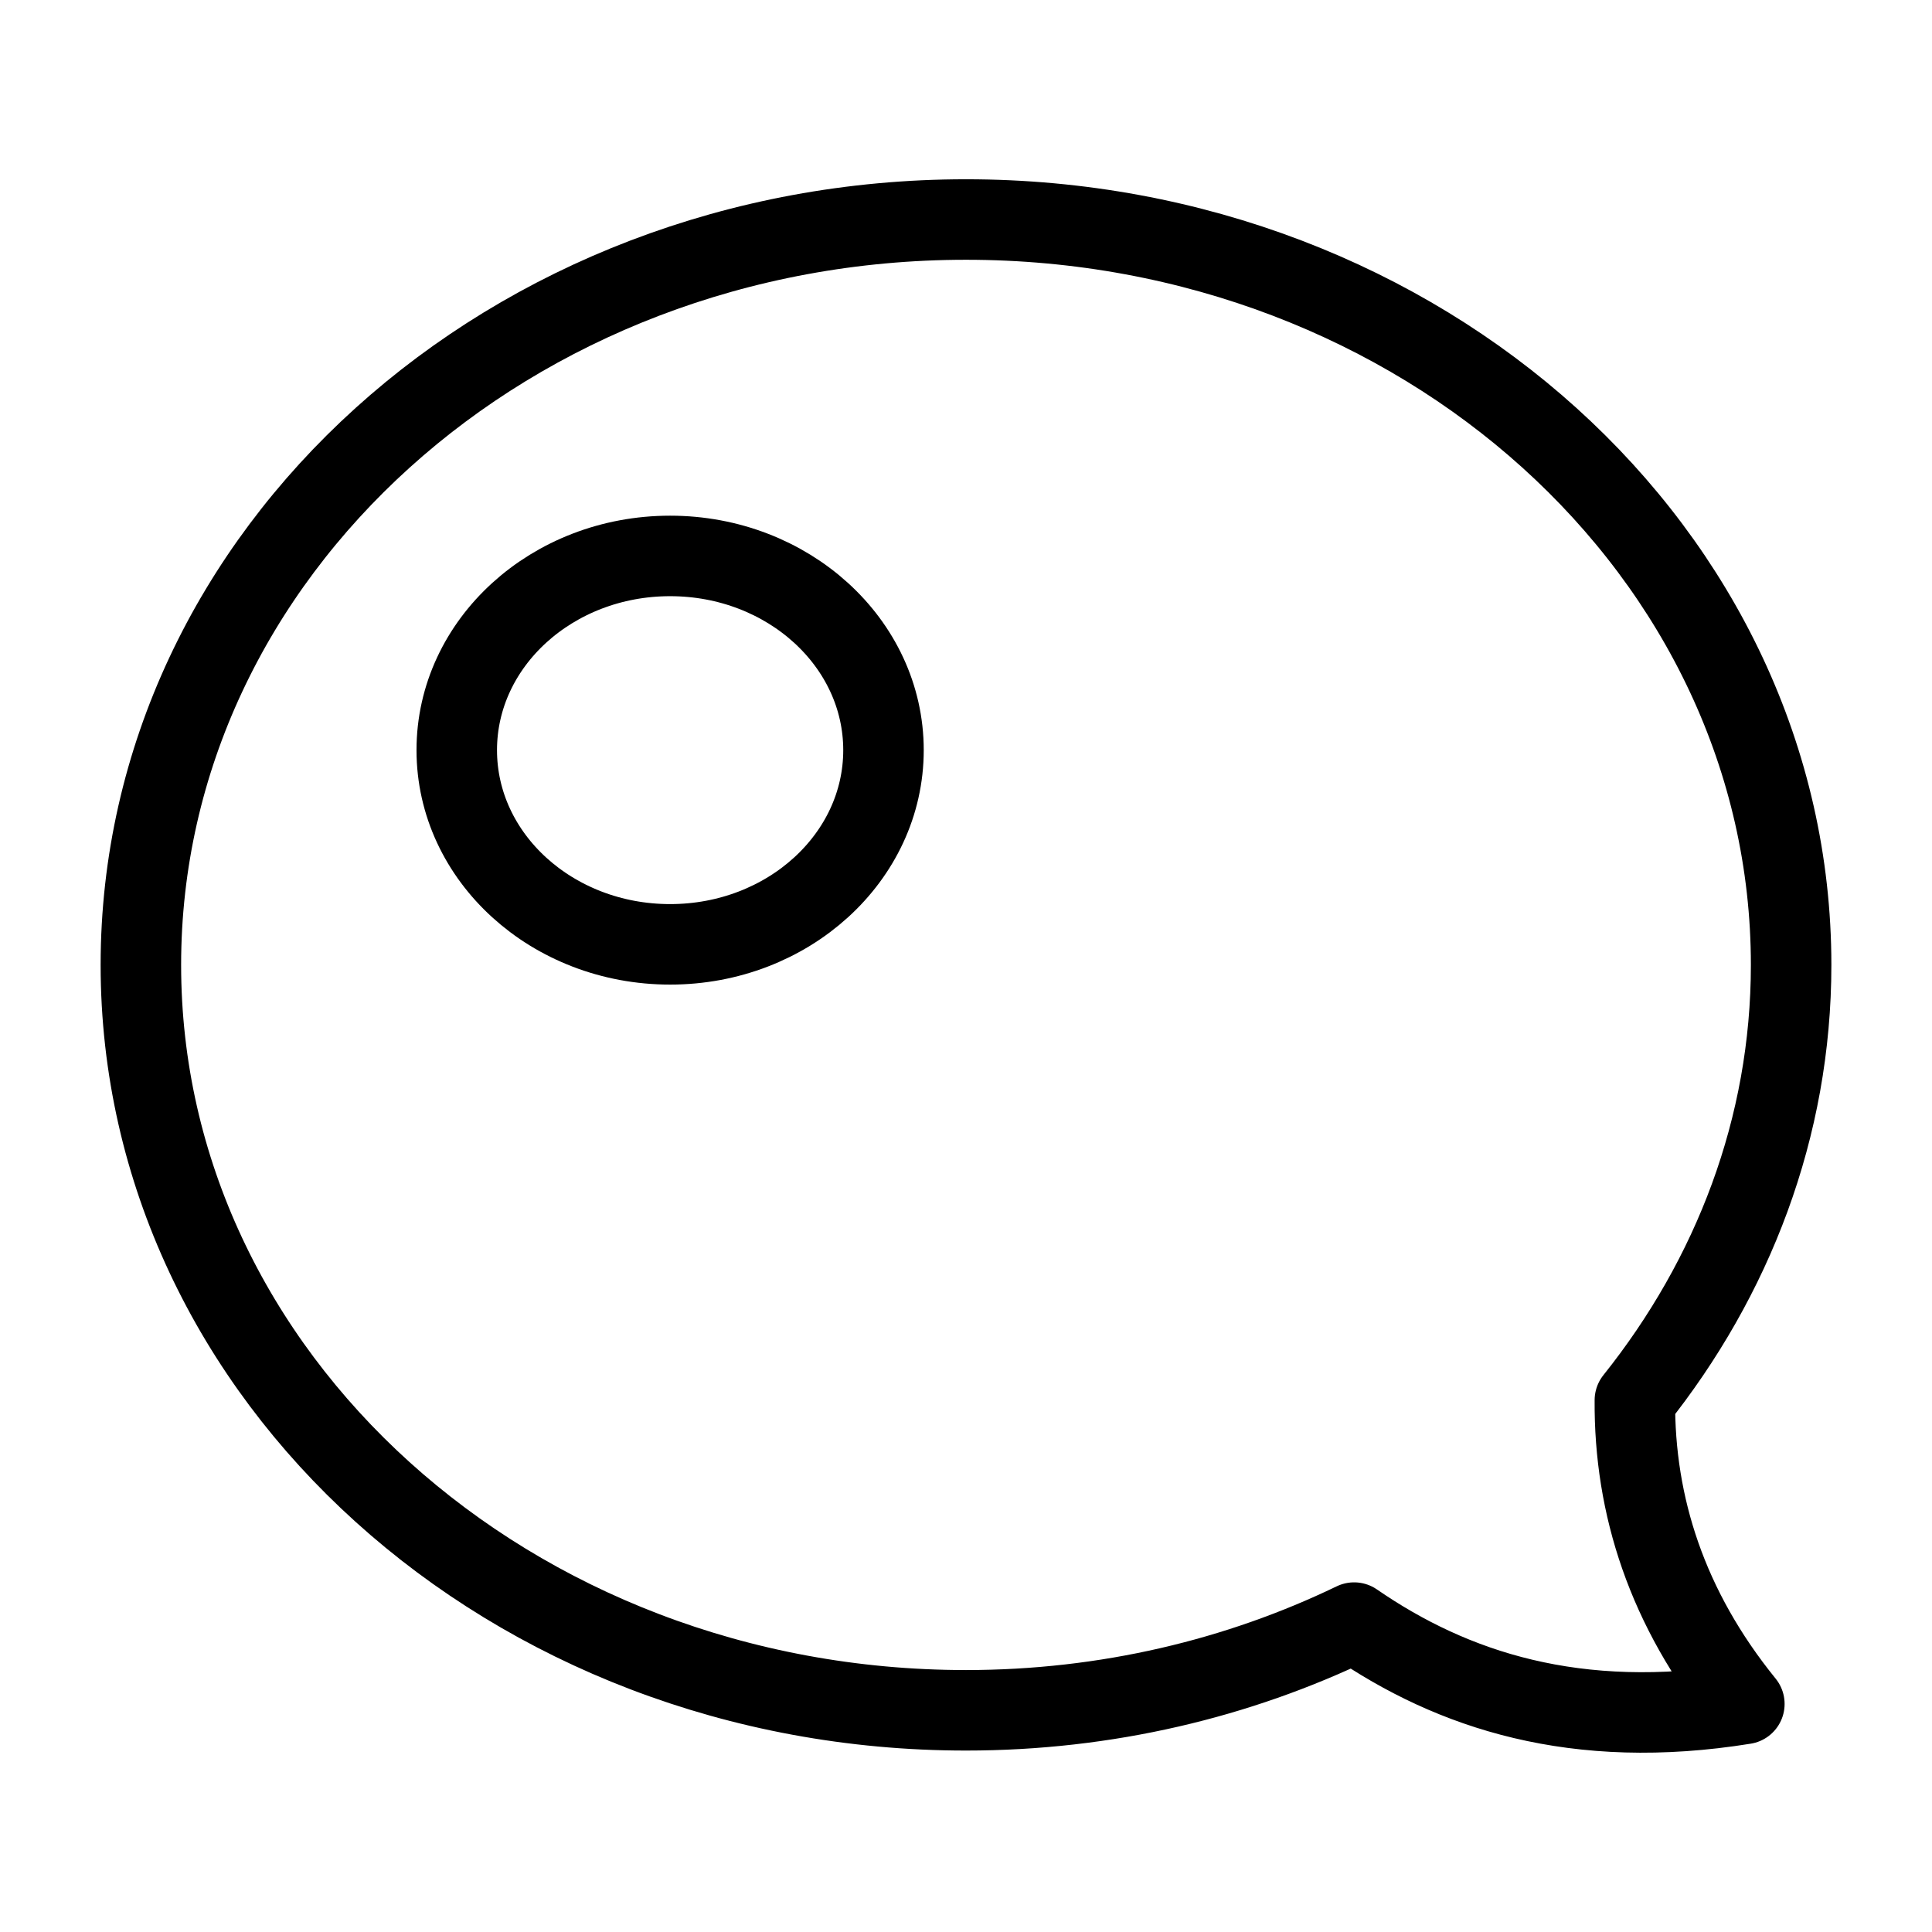 <?xml version="1.0" encoding="UTF-8"?><svg id="b" xmlns="http://www.w3.org/2000/svg" viewBox="0 0 48 48"><defs><style>.c{stroke-width:2px;fill:none;stroke:#000;stroke-linecap:round;stroke-linejoin:round;}</style></defs><path class="c" d="m21.95,18.637c0,2.665-2.373,4.825-5.301,4.825s-5.301-2.16-5.301-4.825,2.373-4.825,5.301-4.825,5.301,2.16,5.301,4.825Z"/><path class="c" d="m40.618,34.788c2.433-3.045,3.882-6.773,3.882-10.815,0-10.228-9.178-18.519-20.5-18.519S3.5,13.746,3.5,23.973s9.178,18.519,20.5,18.519c3.487,0,6.768-.792,9.643-2.179,2.449,1.687,5.518,2.695,9.695,2.021-1.919-2.366-2.739-4.926-2.72-7.546Z"/></svg>
